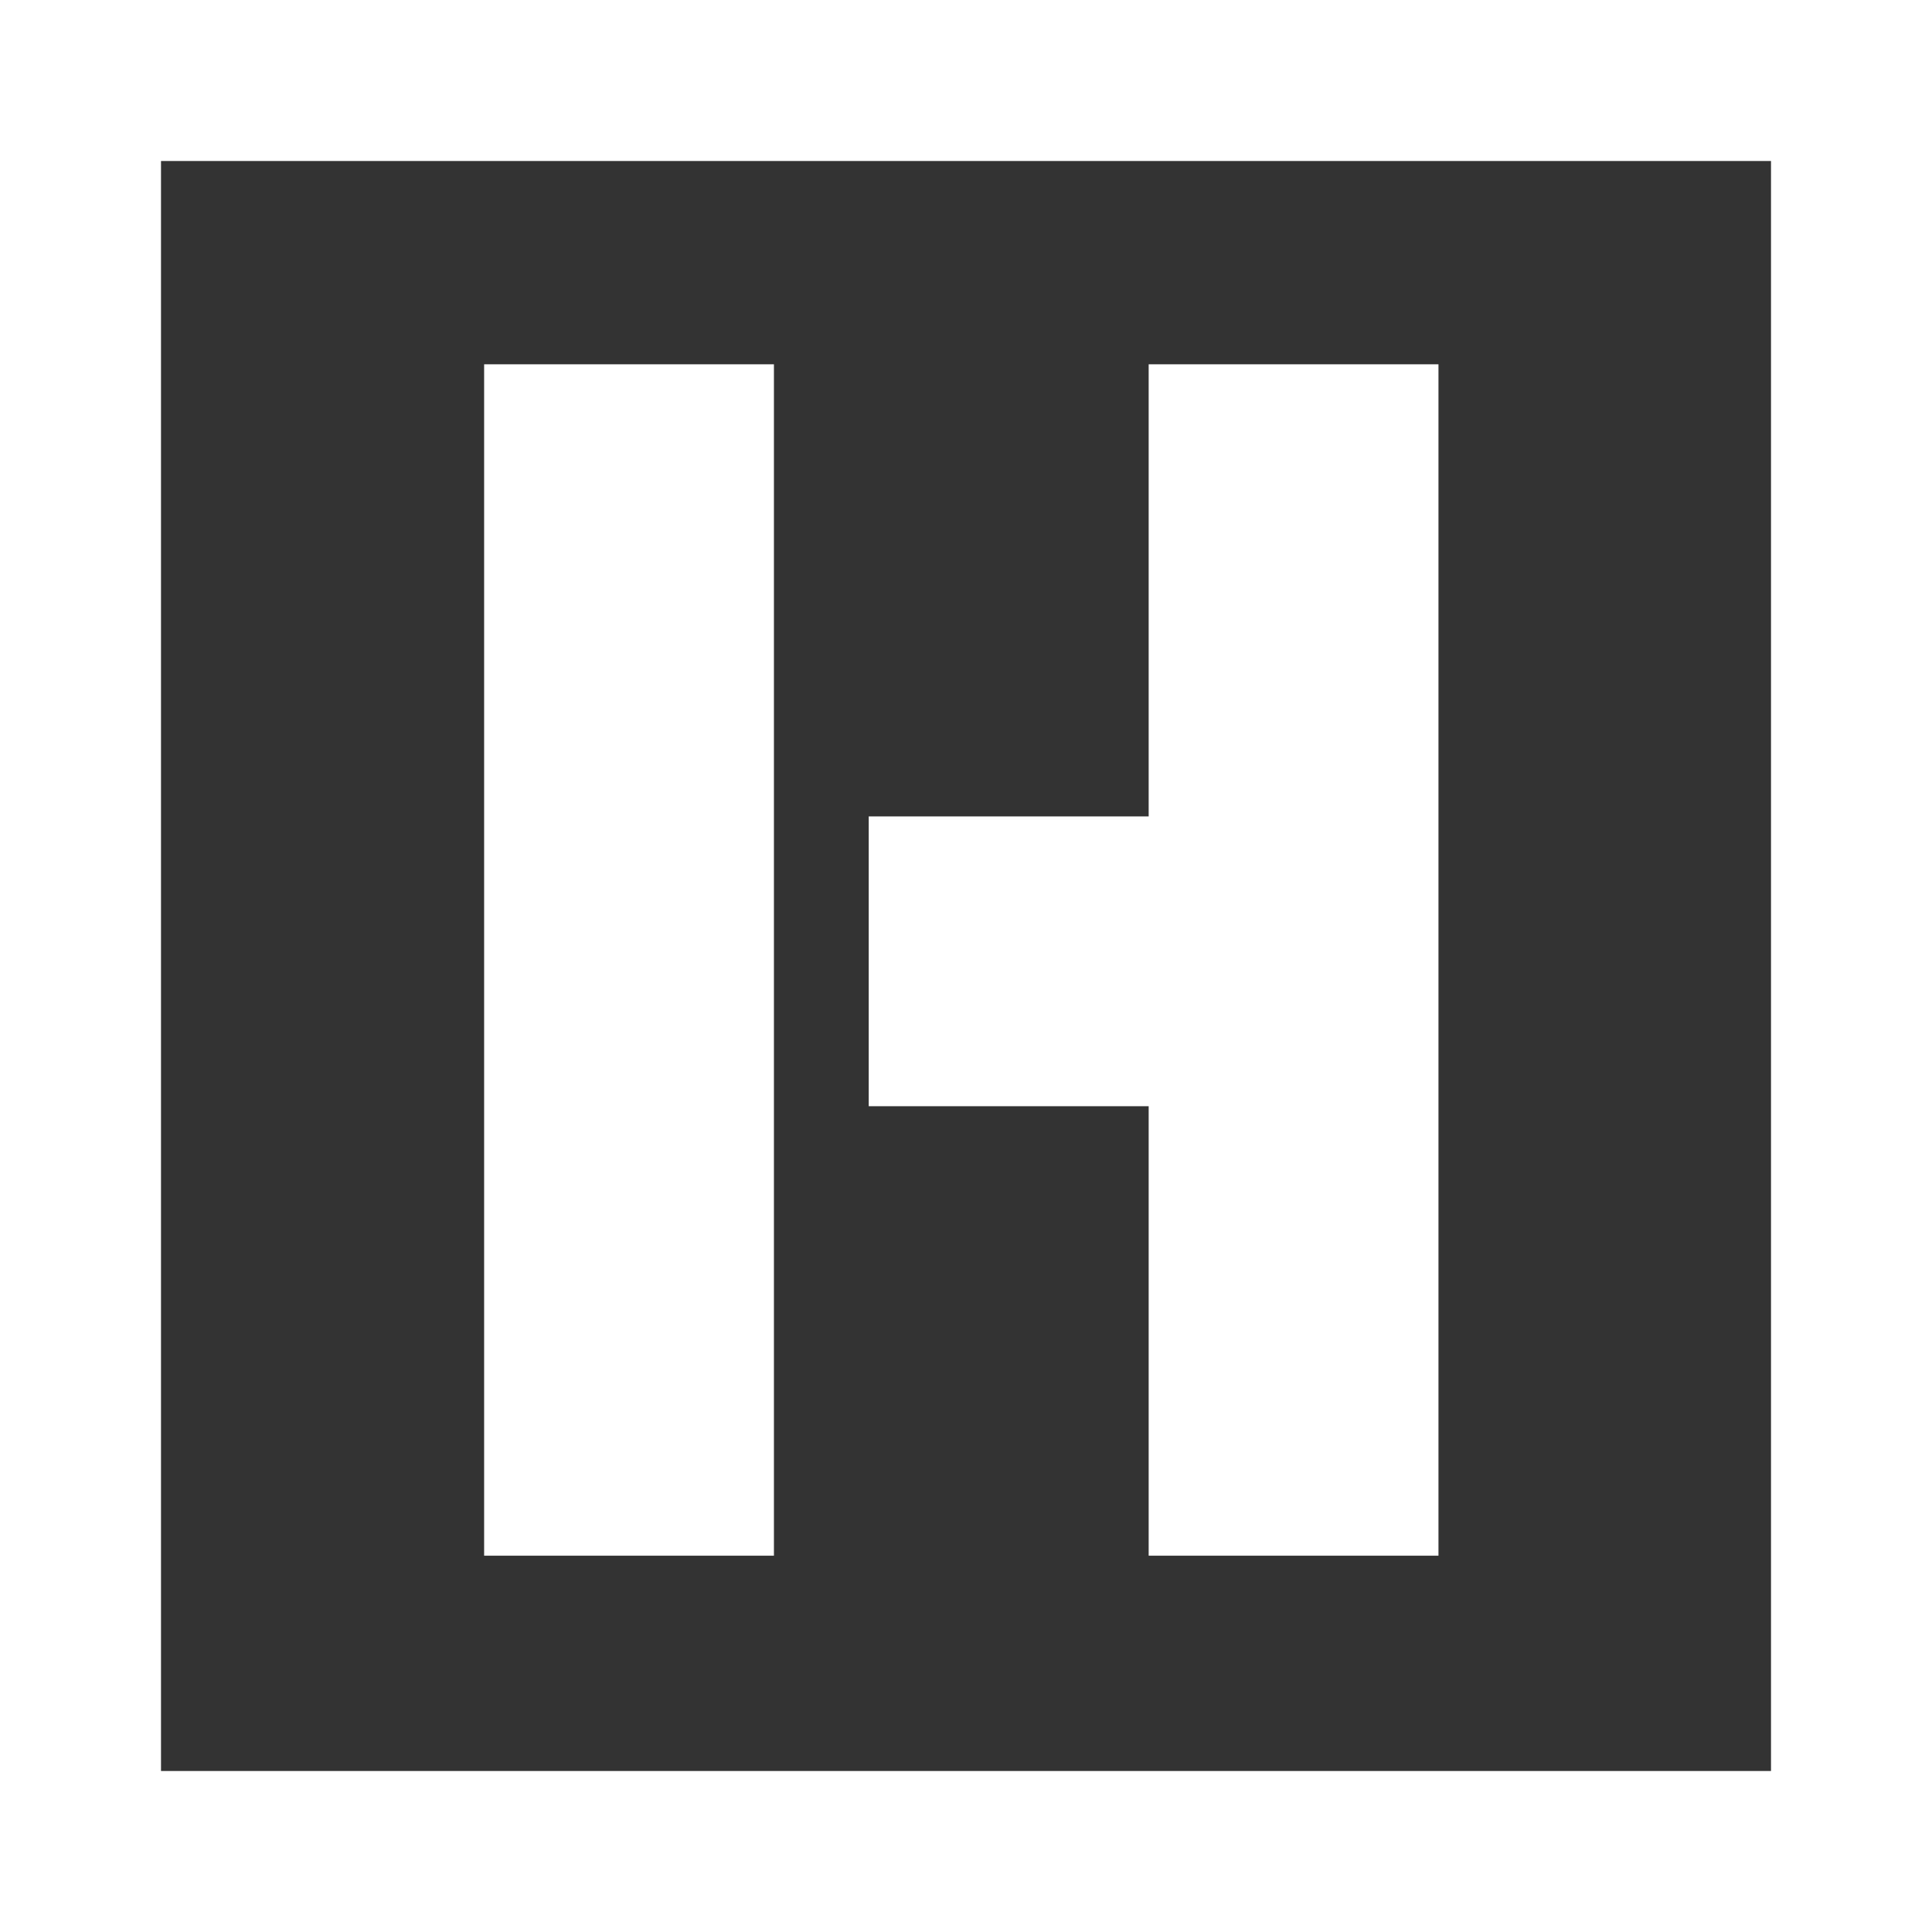 <?xml version="1.0" encoding="utf-8"?>
<!-- Generator: Adobe Illustrator 16.0.0, SVG Export Plug-In . SVG Version: 6.00 Build 0)  -->
<!DOCTYPE svg PUBLIC "-//W3C//DTD SVG 1.1//EN" "http://www.w3.org/Graphics/SVG/1.1/DTD/svg11.dtd">
<svg version="1.1" id="Layer_1" xmlns="http://www.w3.org/2000/svg" xmlns:xlink="http://www.w3.org/1999/xlink" x="0px" y="0px"
	 width="59.708px" height="59.709px" viewBox="0 0 60 60" enable-background="new 0 0 60 60" xml:space="preserve">
<rect x="0" y="0" width="60" height="60" fill="#333333" stroke="none"/>
<g>
	<rect x="15.535" y="11.813" fill="#ffffff" stroke="#ffffff" stroke-miterlimit="10" width="8" height="36"/>
	<g>
		<rect x="36.173" y="11.813" fill="#ffffff" stroke="#ffffff" stroke-miterlimit="10" width="8" height="36"/>
		<rect x="27.479" y="25.854" fill="#ffffff" stroke="#ffffff" stroke-miterlimit="10" width="8" height="8"/>
	</g>
</g>
<rect x="2.5" y="2.5" fill="none" stroke="#ffffff" stroke-width="5" stroke-linecap="round" stroke-miterlimit="10" width="55" height="55"/>
</svg>
